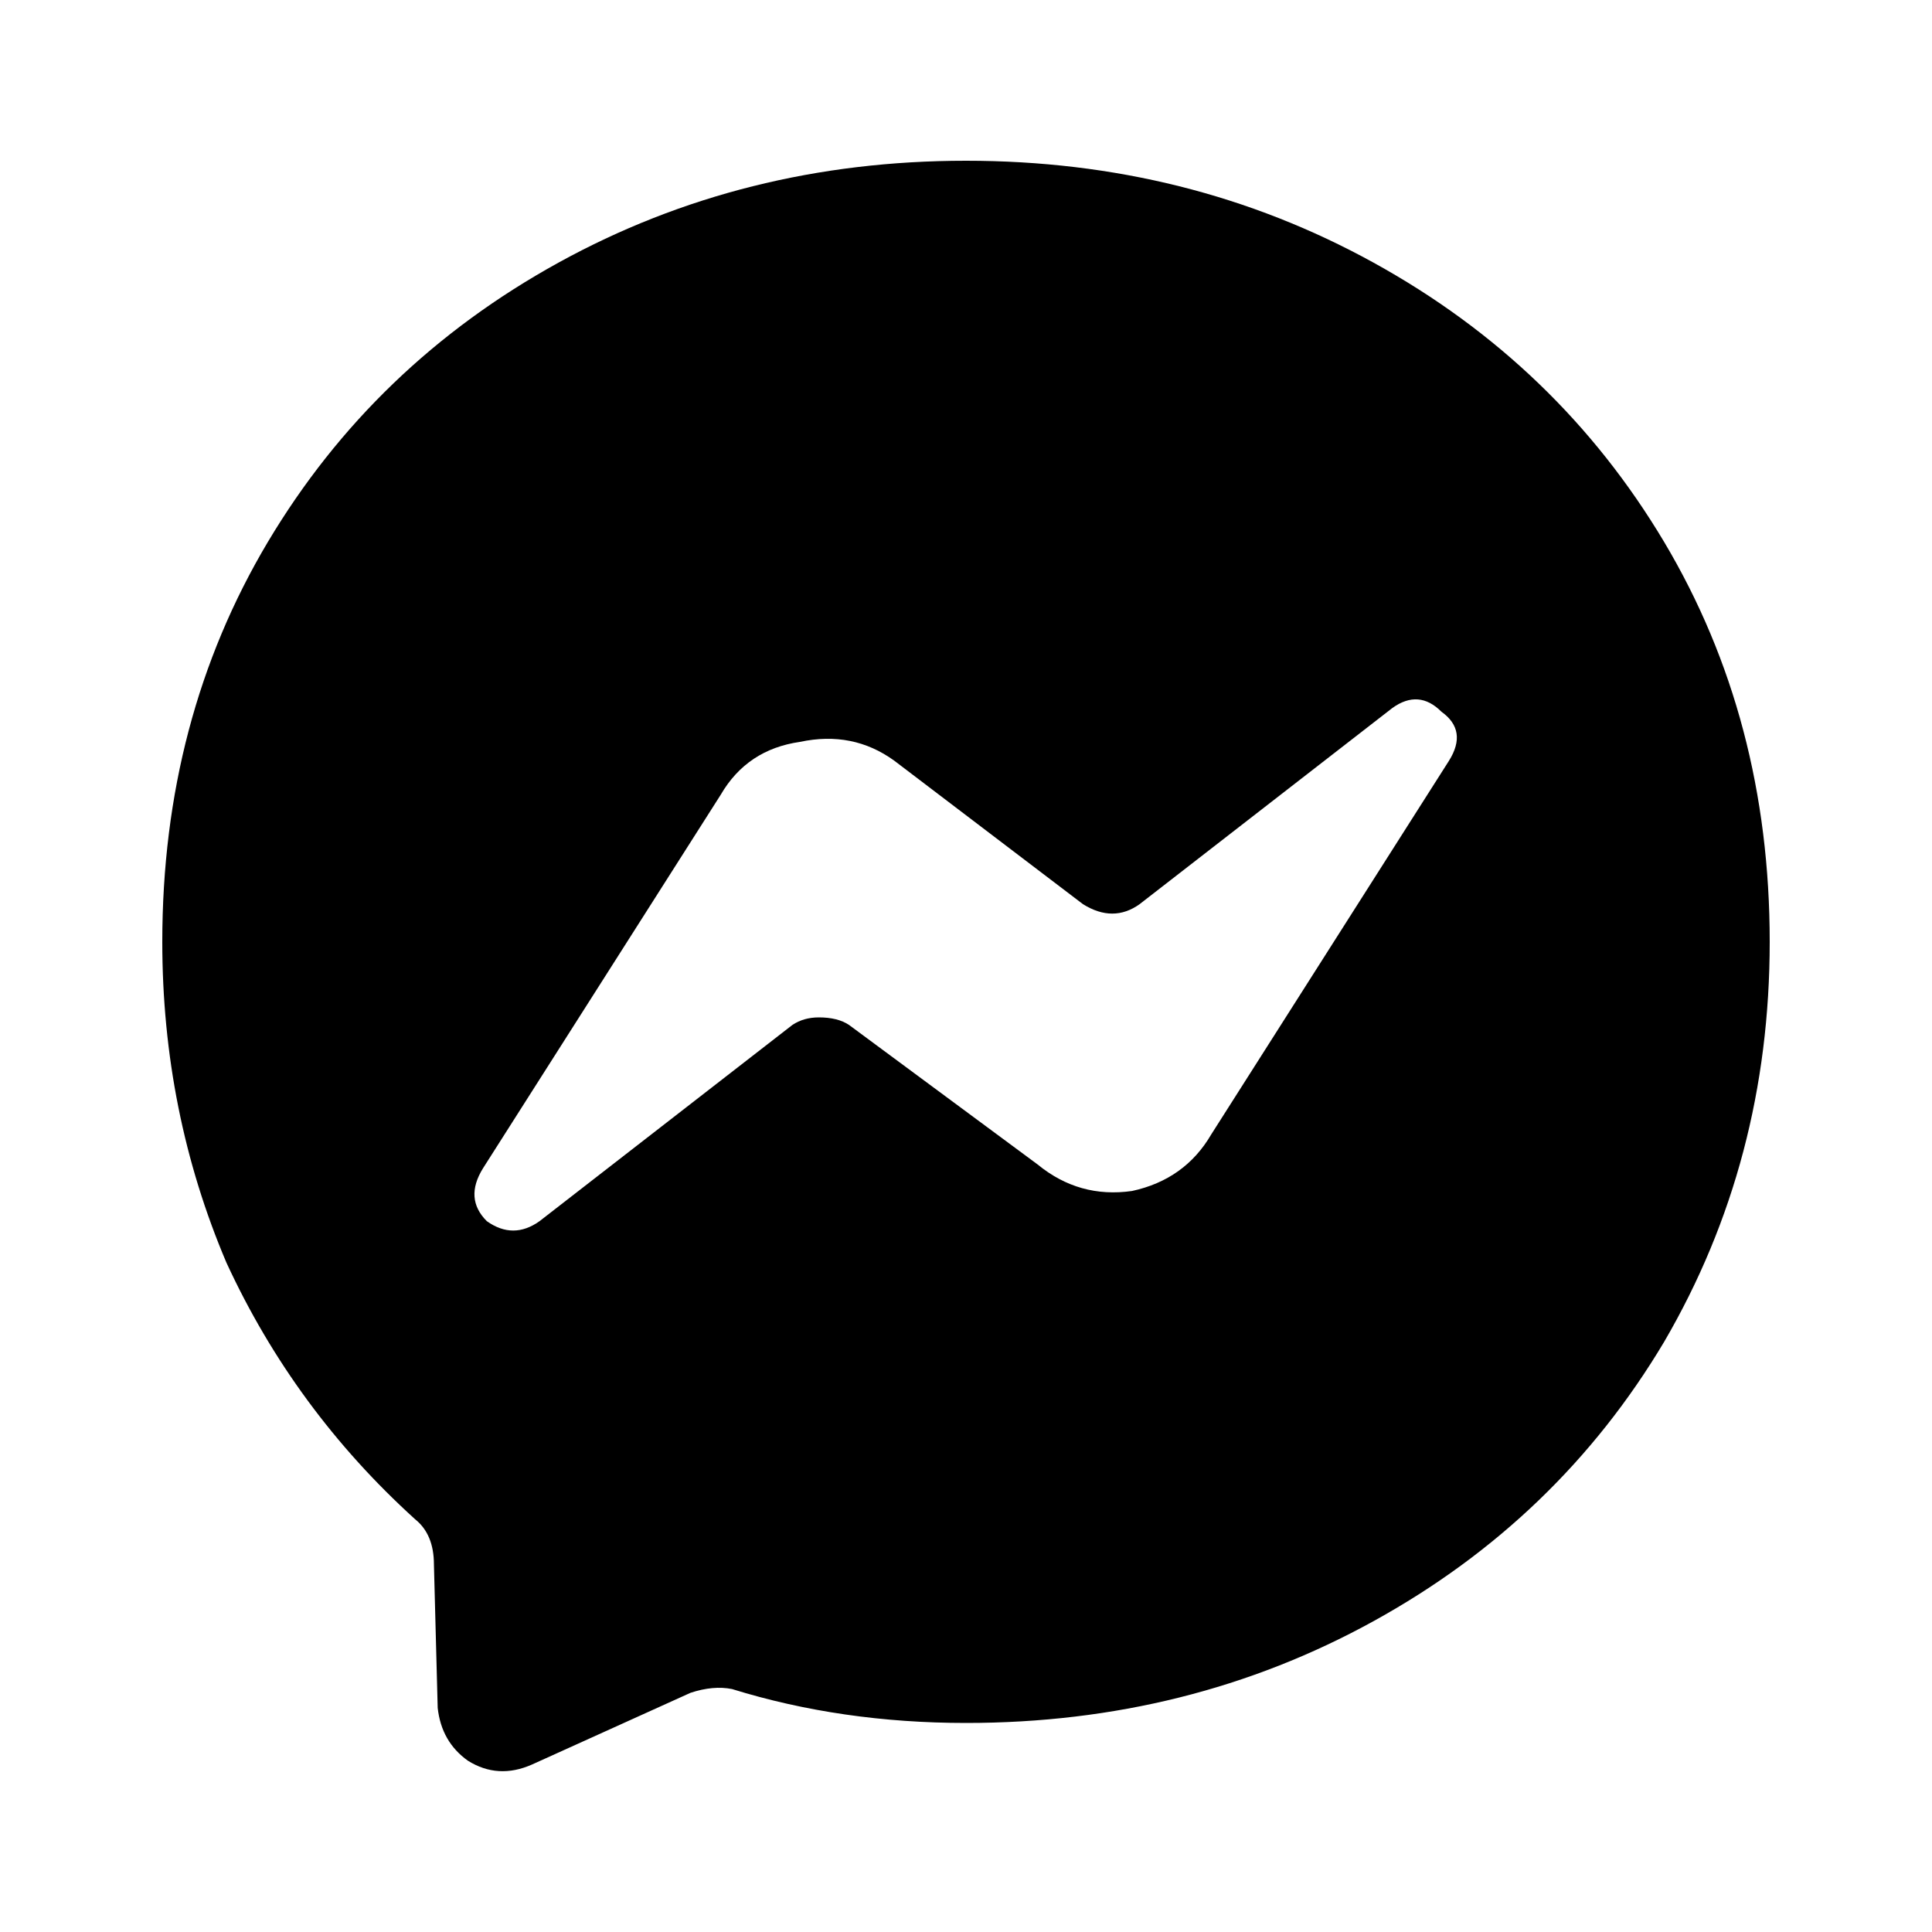 <svg aria-hidden="true" viewBox="0 0 20 20" fill="currentColor" xmlns="http://www.w3.org/2000/svg">
	<path d="M10 1.664C8.464 1.664 7.057 2.016 5.781 2.719C4.505 3.422 3.503 4.386 2.773 5.61C2.044 6.834 1.68 8.214 1.68 9.75C1.68 10.922 1.901 12.029 2.344 13.071C2.812 14.086 3.464 14.972 4.297 15.727C4.427 15.831 4.492 15.987 4.492 16.196L4.531 17.68C4.557 17.915 4.661 18.097 4.844 18.227C5.052 18.357 5.273 18.37 5.508 18.266L7.148 17.524C7.305 17.472 7.448 17.459 7.578 17.485C8.333 17.719 9.141 17.836 10 17.836C11.537 17.836 12.943 17.485 14.219 16.782C15.495 16.079 16.497 15.115 17.227 13.891C17.956 12.641 18.32 11.261 18.32 9.75C18.32 8.214 17.956 6.834 17.227 5.61C16.497 4.386 15.495 3.422 14.219 2.719C12.943 2.016 11.537 1.664 10 1.664ZM15 7.875L12.539 11.743C12.357 12.055 12.083 12.25 11.719 12.329C11.354 12.381 11.029 12.29 10.742 12.055L8.789 10.61C8.711 10.558 8.607 10.532 8.477 10.532C8.372 10.532 8.281 10.558 8.203 10.61L5.586 12.641C5.404 12.771 5.221 12.771 5.039 12.641C4.883 12.485 4.87 12.303 5 12.094L7.461 8.227C7.643 7.914 7.917 7.732 8.281 7.68C8.646 7.602 8.971 7.667 9.258 7.875L11.211 9.36C11.419 9.49 11.615 9.49 11.797 9.36L14.414 7.329C14.596 7.198 14.766 7.211 14.922 7.368C15.104 7.498 15.13 7.667 15 7.875Z" fill="currentColor" />
</svg>
